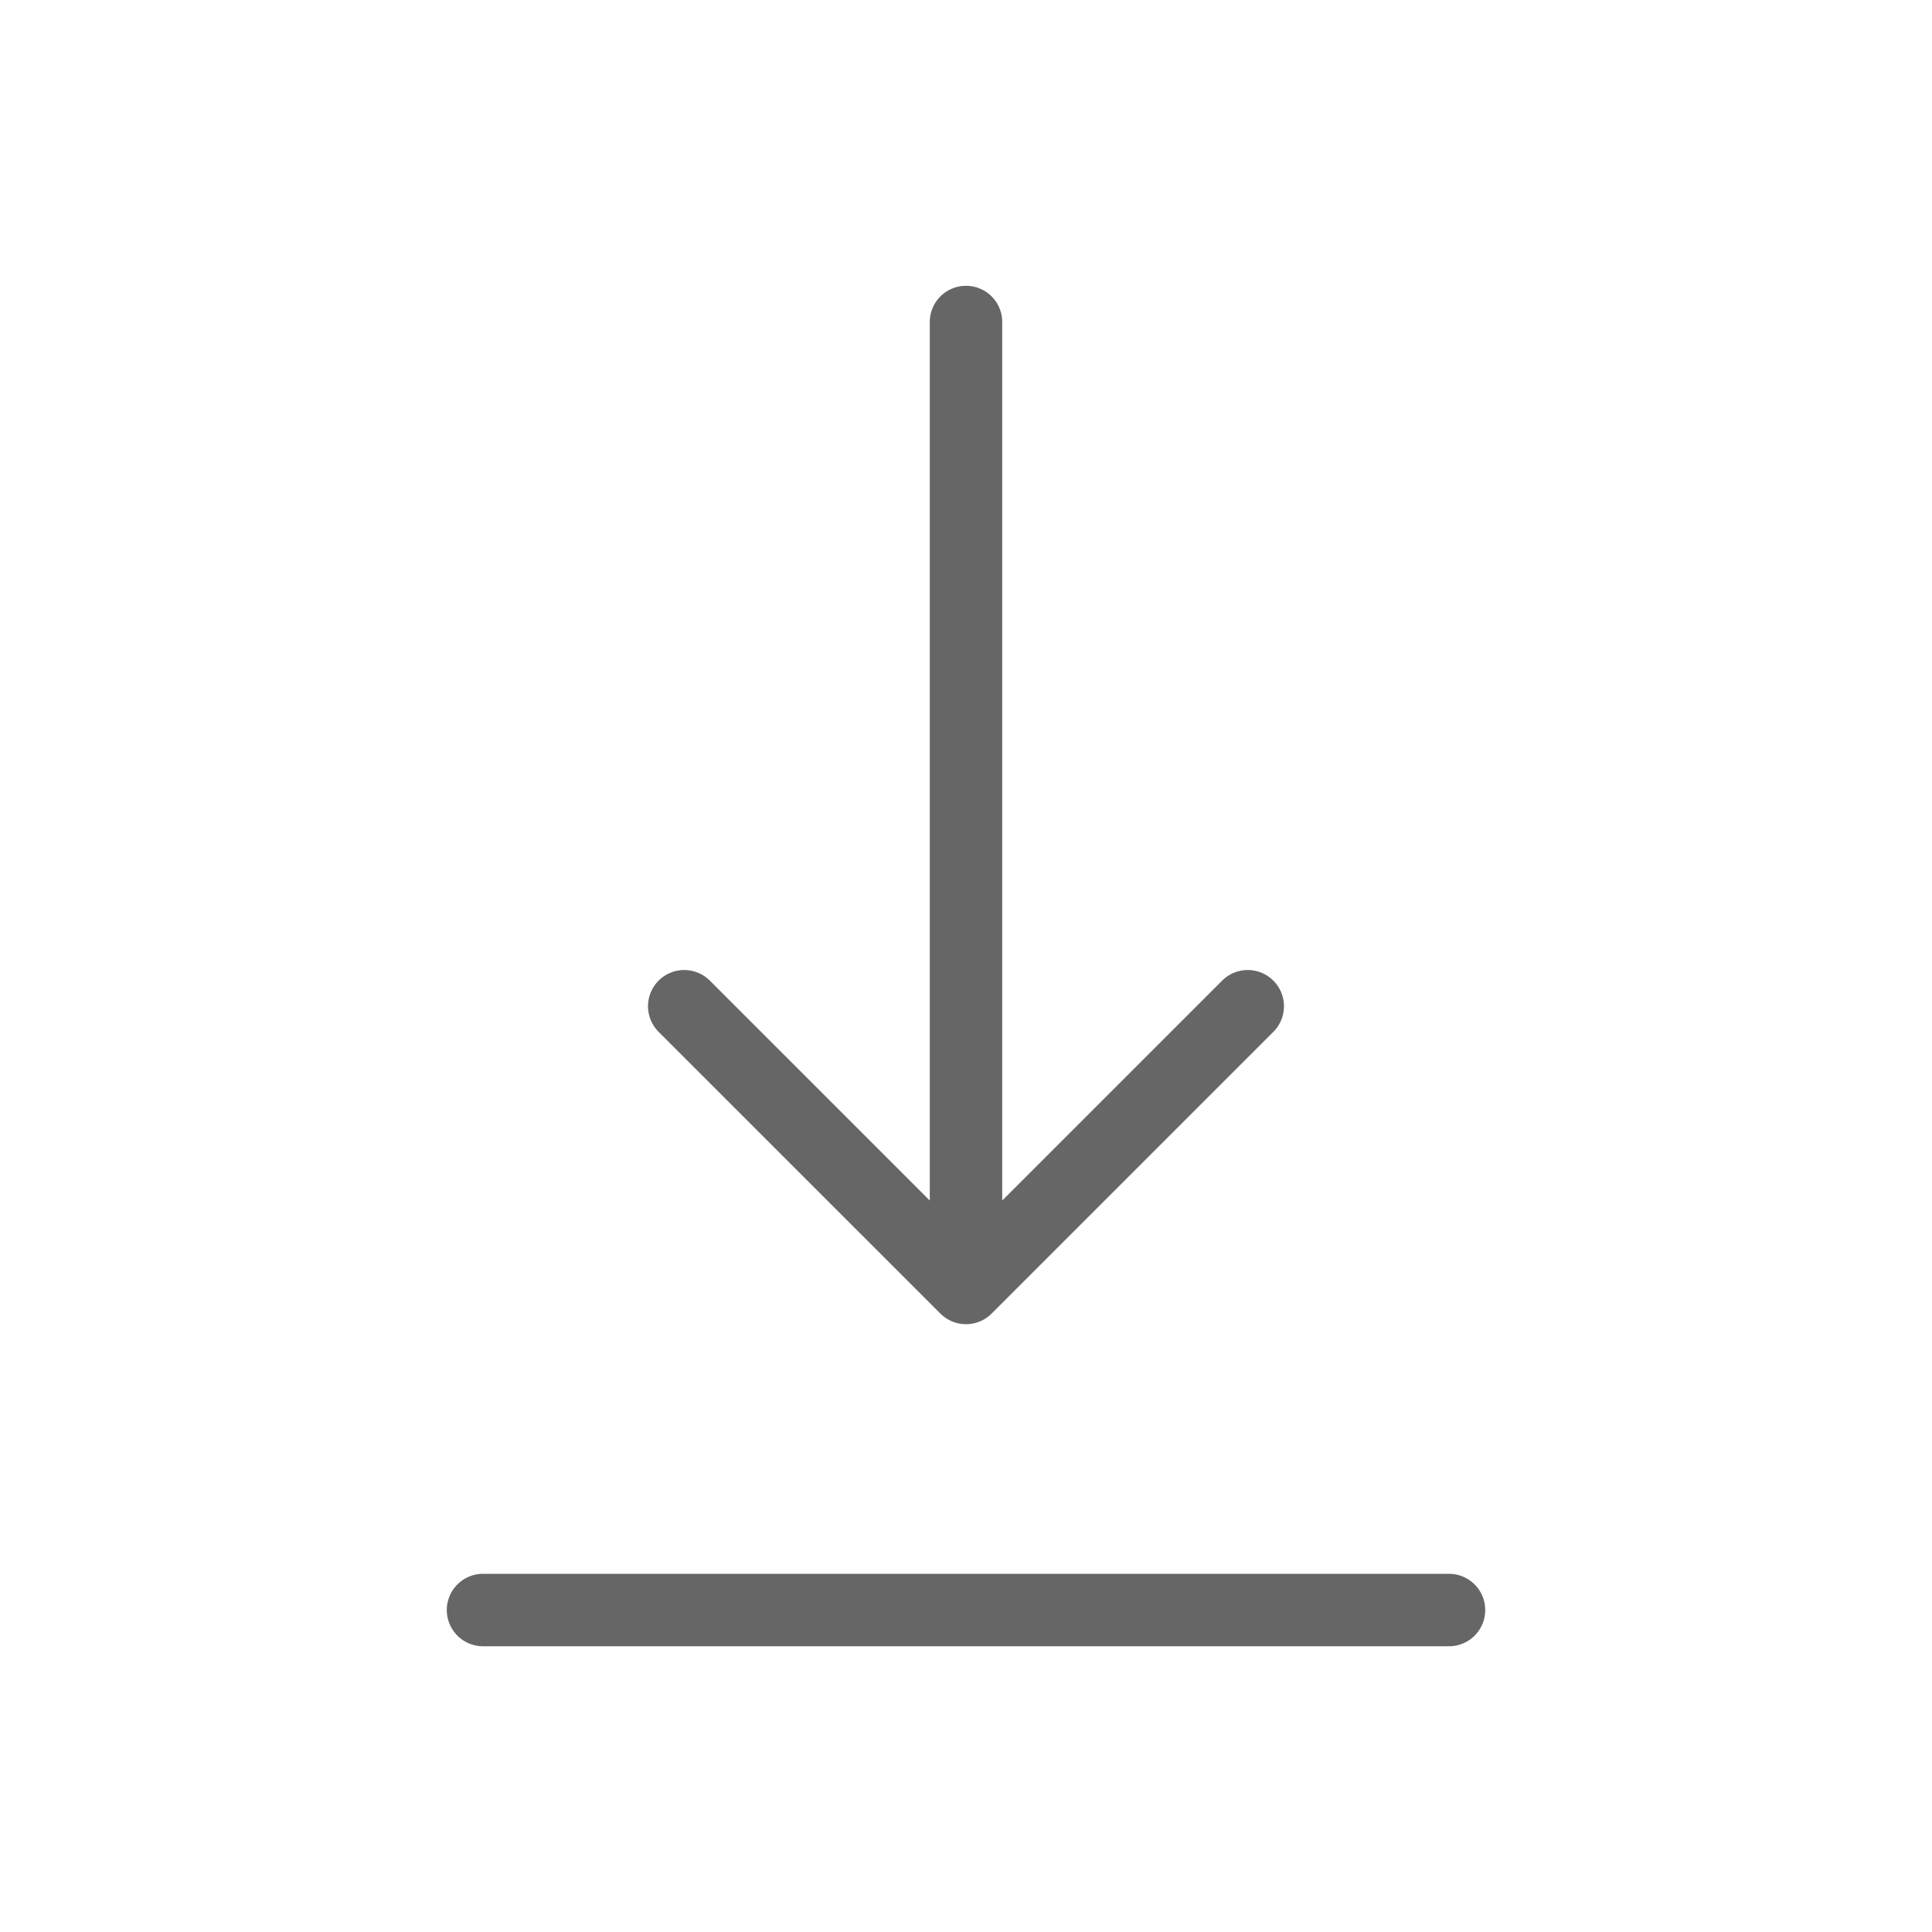 <svg width="40" height="40" viewBox="0 0 40 40" fill="none" xmlns="http://www.w3.org/2000/svg">
<path d="M10 33.334H30" stroke="#666666" stroke-width="1.5" stroke-linecap="round" stroke-linejoin="round"/>
<path d="M20 6.667V26.666M20 26.666L25.833 20.833M20 26.666L14.166 20.833" stroke="#666666" stroke-width="1.5" stroke-linecap="round" stroke-linejoin="round"/>
</svg>
